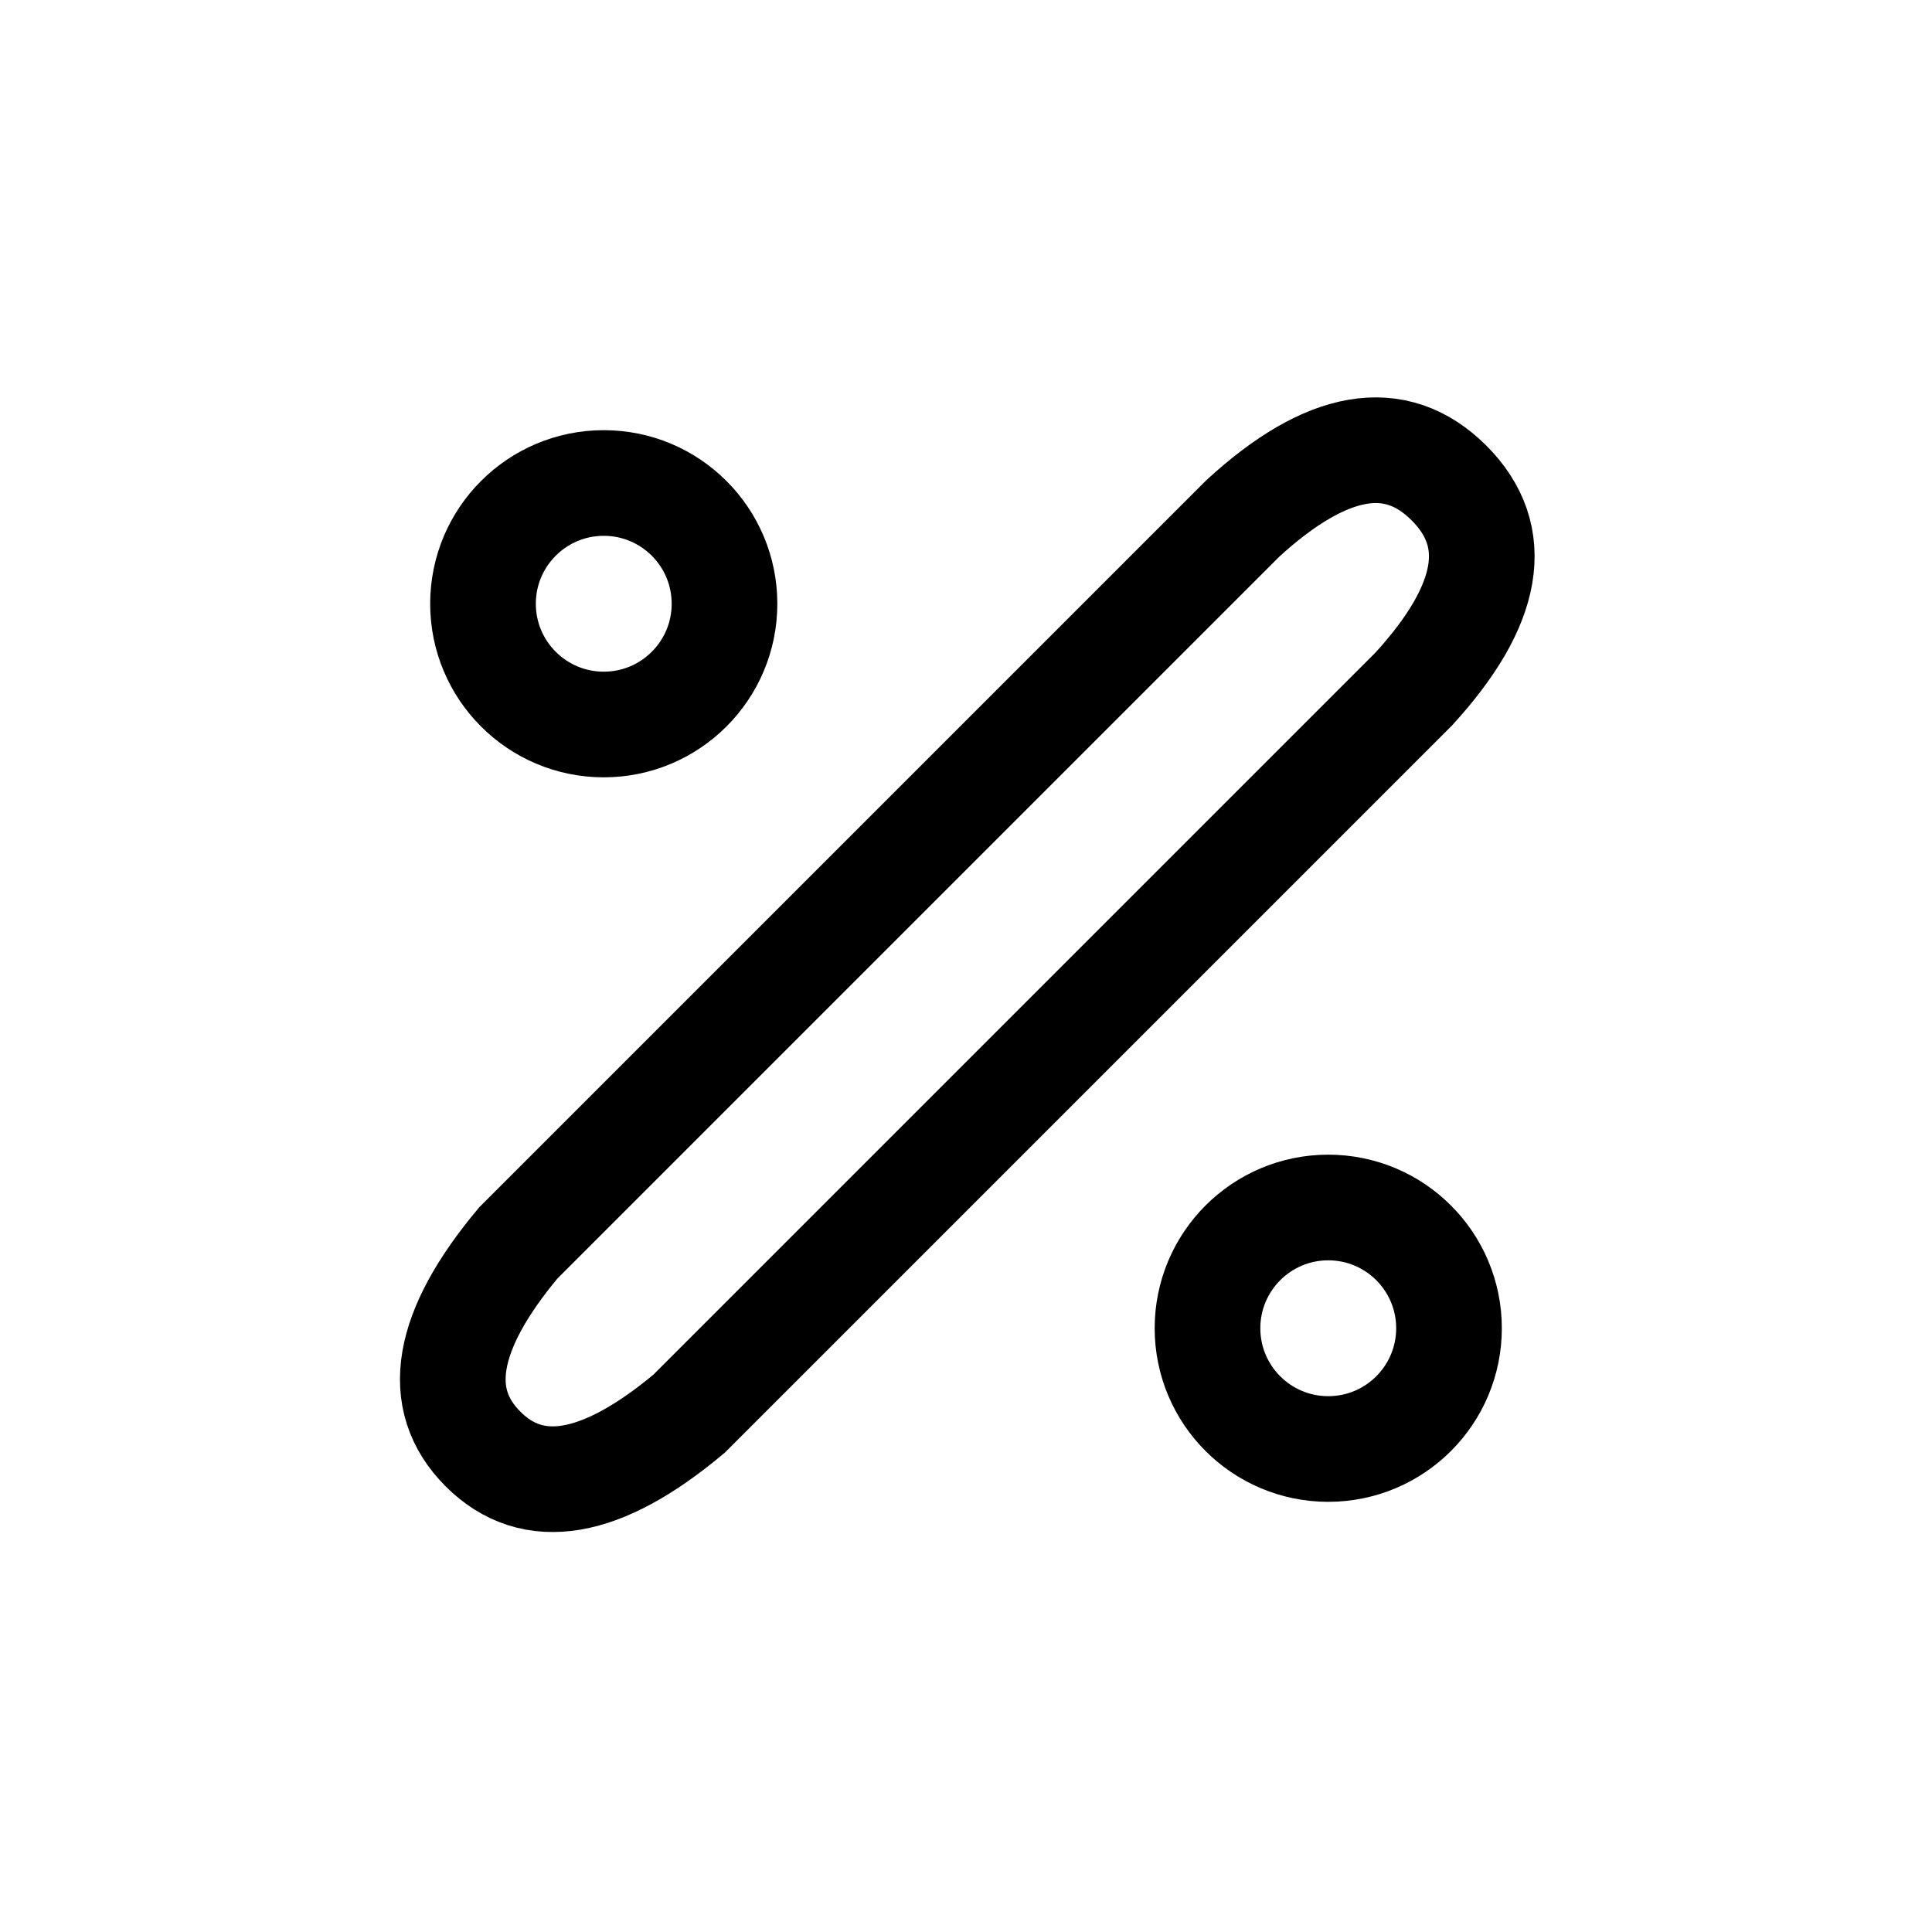 <?xml version="1.0" encoding="UTF-8" standalone="no"?><svg xmlns="http://www.w3.org/2000/svg" xmlns:xlink="http://www.w3.org/1999/xlink" style="isolation:isolate" viewBox="0 0 512 512" width="512" height="512"><path d=" M 128 384 Q 108.201 364.201 137.373 329.373 L 329.373 137.373 Q 362.787 106.787 384 128 Q 405.213 149.213 374.627 182.627 L 182.627 374.627 Q 147.799 403.799 128 384 Z " fill="none" vector-effect="non-scaling-stroke" stroke-width="28" stroke="rgb(0,0,0)" stroke-linejoin="miter" stroke-linecap="square"/><circle vector-effect="non-scaling-stroke" cx="352" cy="352" r="32" fill="none" stroke-width="28" stroke="rgb(0,0,0)" stroke-linejoin="miter" stroke-linecap="square"/><circle vector-effect="non-scaling-stroke" cx="160" cy="160" r="32" fill="none" stroke-width="28" stroke="rgb(0,0,0)" stroke-linejoin="miter" stroke-linecap="square"/></svg>